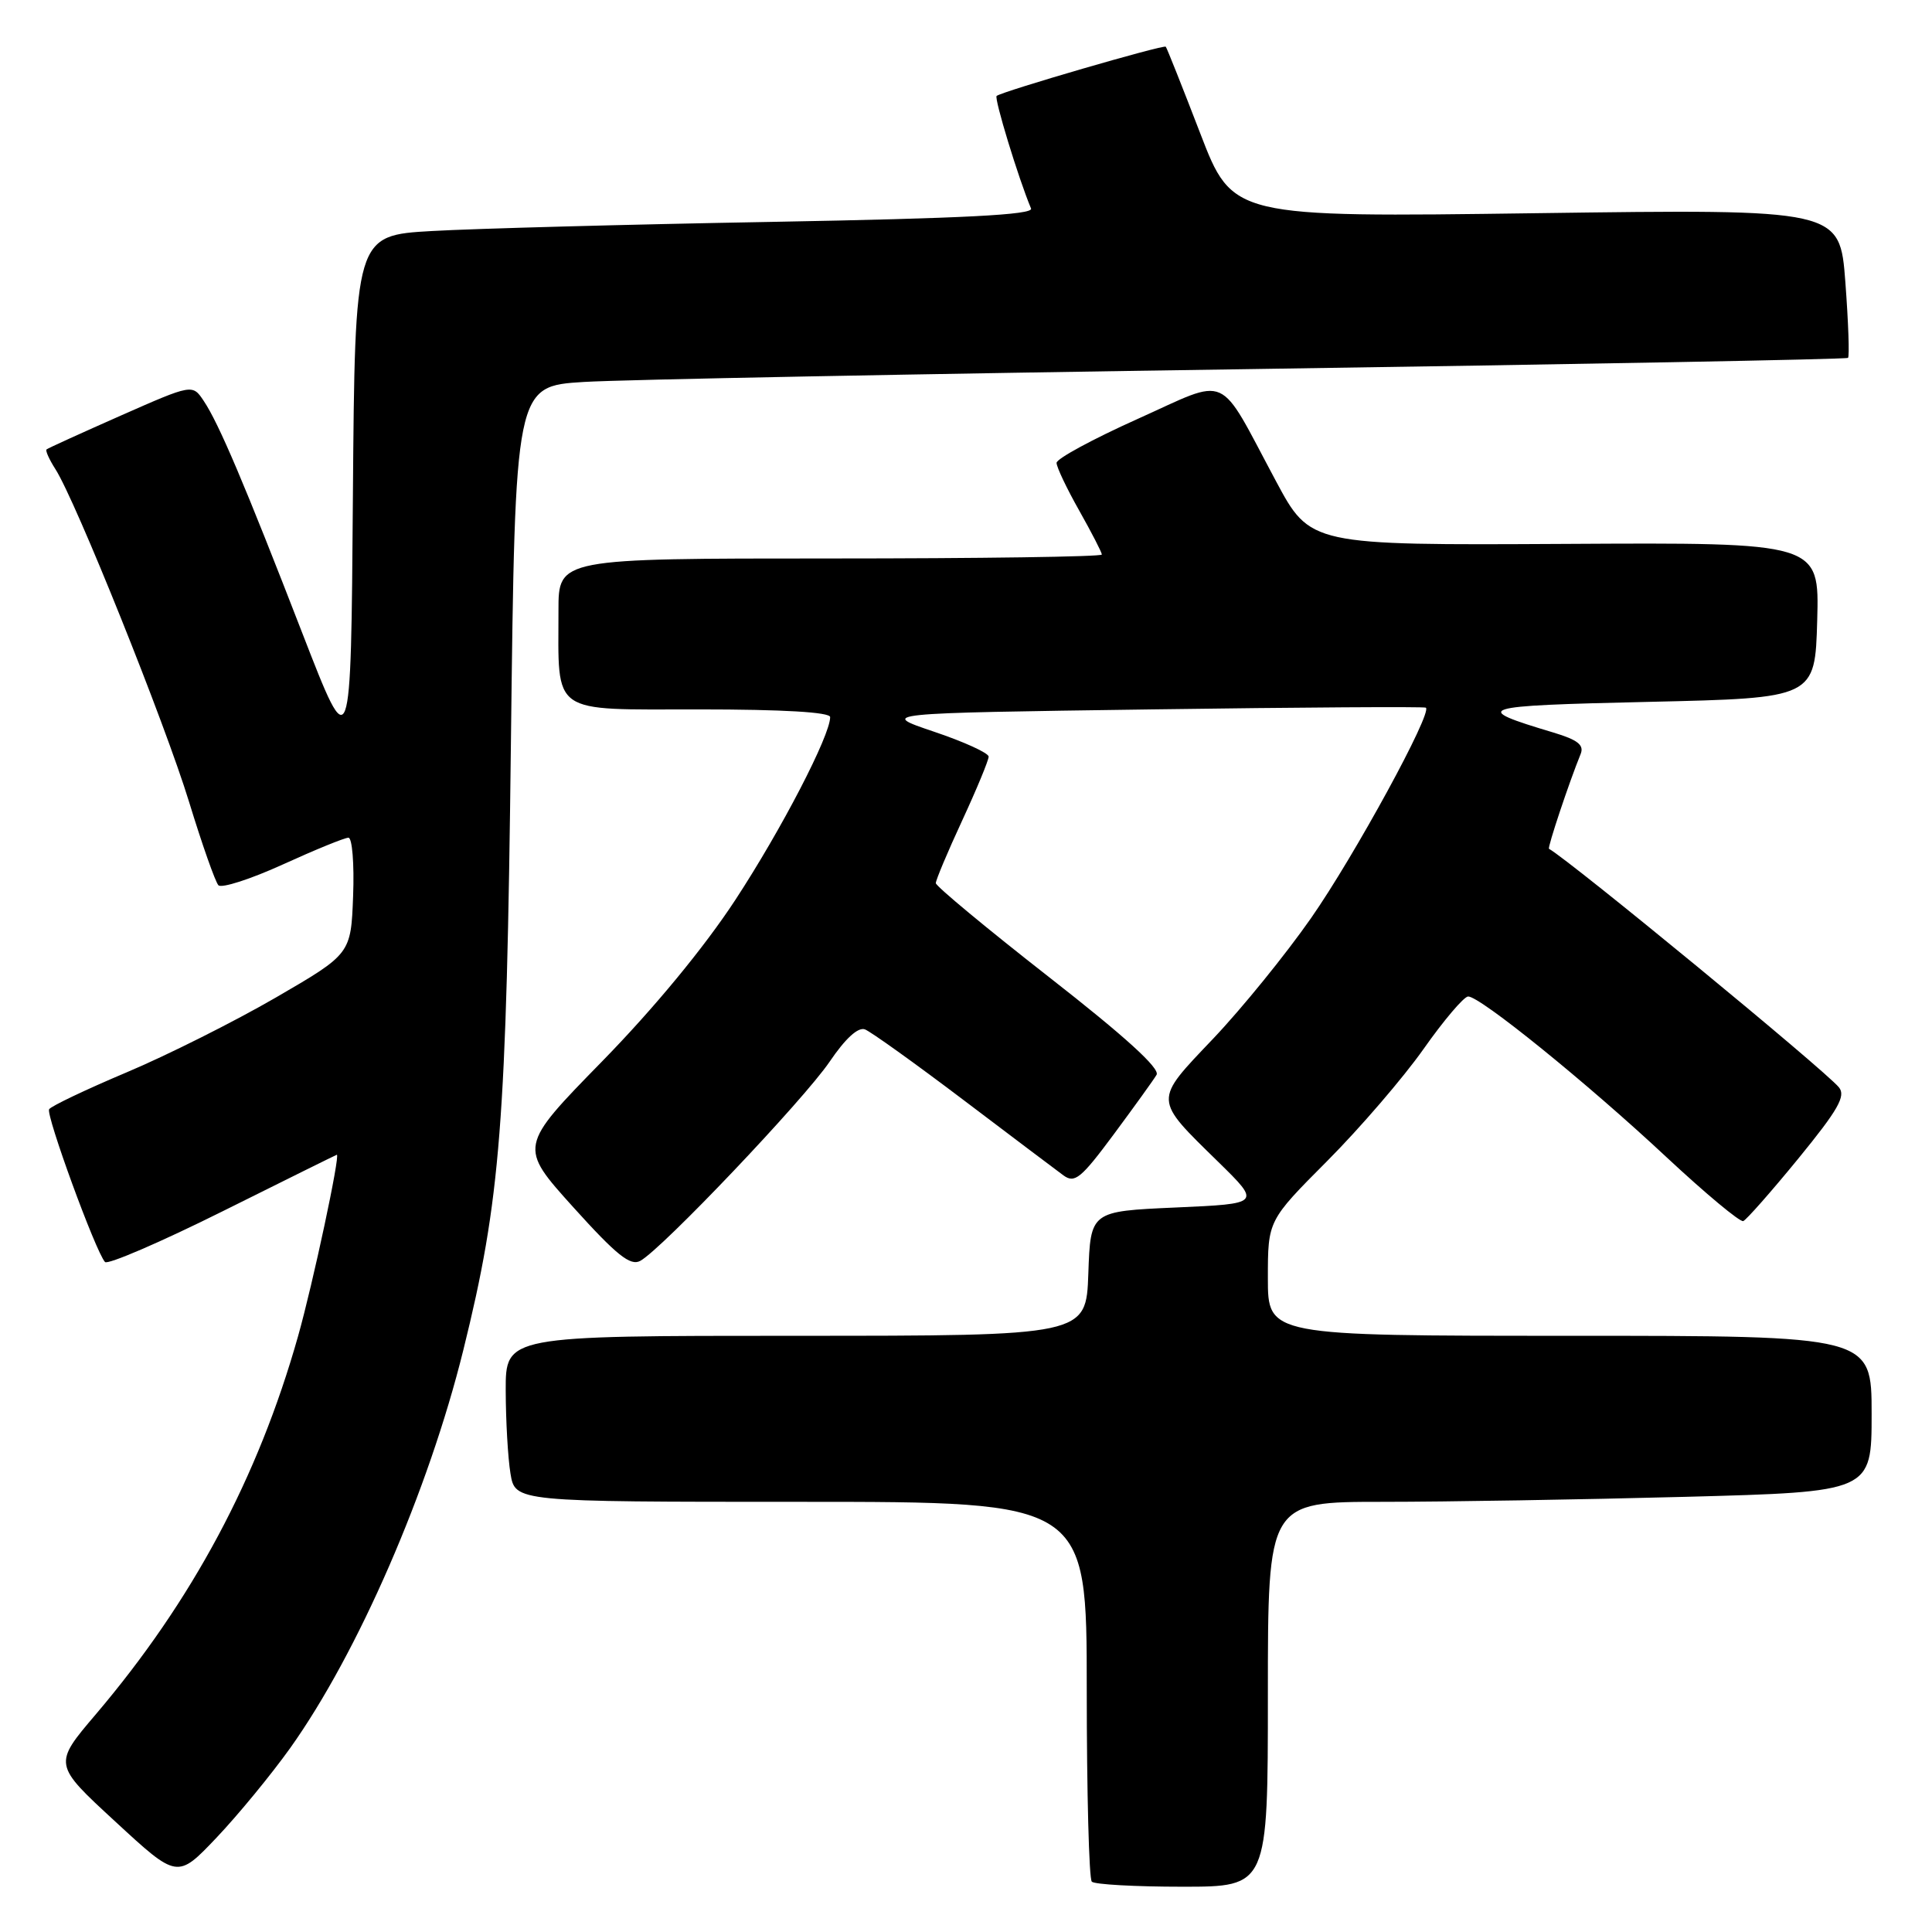 <?xml version="1.0" encoding="UTF-8" standalone="no"?>
<!DOCTYPE svg PUBLIC "-//W3C//DTD SVG 1.1//EN" "http://www.w3.org/Graphics/SVG/1.1/DTD/svg11.dtd" >
<svg xmlns="http://www.w3.org/2000/svg" xmlns:xlink="http://www.w3.org/1999/xlink" version="1.1" viewBox="0 0 256 256">
 <g >
 <path fill="currentColor"
d=" M 168.00 224.50 C 168.00 199.00 168.00 199.00 183.25 199.00 C 191.64 199.00 209.64 198.70 223.25 198.34 C 248.00 197.68 248.00 197.68 248.00 187.34 C 248.00 177.00 248.00 177.00 208.00 177.00 C 168.00 177.00 168.00 177.00 168.00 169.36 C 168.00 161.73 168.00 161.73 175.87 153.83 C 180.19 149.49 185.93 142.82 188.62 139.01 C 191.30 135.20 193.96 132.07 194.53 132.04 C 196.07 131.98 210.29 143.49 220.85 153.36 C 226.00 158.16 230.56 161.96 230.99 161.80 C 231.41 161.63 234.70 157.90 238.30 153.50 C 243.56 147.06 244.61 145.23 243.67 144.08 C 241.82 141.81 208.14 114.11 205.25 112.47 C 205.02 112.34 207.92 103.64 209.44 99.92 C 209.93 98.72 209.07 98.04 205.85 97.07 C 194.79 93.76 195.54 93.52 218.50 93.00 C 240.50 92.50 240.50 92.50 240.79 82.19 C 241.07 71.88 241.07 71.88 207.35 72.07 C 173.62 72.25 173.62 72.25 169.06 63.73 C 161.23 49.11 163.12 49.95 150.70 55.53 C 144.82 58.17 140.00 60.78 140.00 61.33 C 140.00 61.89 141.35 64.73 143.00 67.65 C 144.65 70.58 146.00 73.20 146.00 73.48 C 146.00 73.77 129.80 74.00 110.00 74.00 C 74.00 74.00 74.00 74.00 74.00 80.88 C 74.00 94.87 72.77 94.00 92.62 94.00 C 103.79 94.00 110.00 94.37 110.00 95.02 C 110.00 97.47 103.54 109.92 97.45 119.22 C 93.31 125.54 86.69 133.57 79.78 140.64 C 68.73 151.94 68.73 151.94 75.96 159.96 C 81.70 166.32 83.53 167.79 84.84 167.07 C 87.70 165.52 106.50 145.73 109.93 140.68 C 112.02 137.60 113.70 136.06 114.61 136.40 C 115.39 136.70 121.25 140.90 127.62 145.72 C 134.00 150.55 139.98 155.06 140.92 155.75 C 142.41 156.83 143.24 156.15 147.56 150.33 C 150.28 146.66 152.84 143.11 153.25 142.42 C 153.75 141.59 149.08 137.34 139.00 129.47 C 130.75 123.02 124.00 117.42 124.00 117.02 C 124.00 116.61 125.57 112.87 127.50 108.71 C 129.43 104.54 131.00 100.74 131.00 100.26 C 131.00 99.78 127.74 98.29 123.75 96.95 C 116.50 94.50 116.50 94.50 152.50 94.00 C 172.30 93.72 188.70 93.62 188.93 93.77 C 189.87 94.35 179.46 113.44 173.71 121.67 C 170.37 126.46 164.54 133.64 160.75 137.63 C 152.81 145.98 152.79 145.50 161.47 154.00 C 167.08 159.50 167.08 159.50 155.79 160.00 C 144.50 160.50 144.50 160.50 144.21 168.75 C 143.92 177.00 143.92 177.00 105.46 177.00 C 67.00 177.00 67.00 177.00 67.01 184.25 C 67.02 188.24 67.30 193.19 67.64 195.25 C 68.26 199.00 68.26 199.00 106.13 199.00 C 144.00 199.00 144.00 199.00 144.00 223.83 C 144.00 237.49 144.30 248.97 144.67 249.33 C 145.03 249.70 150.43 250.00 156.67 250.00 C 168.00 250.00 168.00 250.00 168.00 224.50 Z  M 38.45 231.63 C 47.41 219.06 56.78 197.54 61.39 178.90 C 66.33 158.94 67.11 149.00 67.70 98.33 C 68.26 51.17 68.26 51.17 77.38 50.61 C 82.40 50.30 122.05 49.54 165.50 48.91 C 208.95 48.27 244.67 47.61 244.87 47.42 C 245.08 47.24 244.92 42.73 244.52 37.39 C 243.79 27.70 243.79 27.70 203.55 28.25 C 163.32 28.80 163.32 28.80 159.03 17.65 C 156.67 11.52 154.62 6.36 154.47 6.19 C 154.21 5.88 132.89 12.08 132.06 12.71 C 131.70 12.99 134.94 23.63 136.62 27.63 C 136.96 28.46 127.61 28.94 102.29 29.40 C 83.16 29.74 62.89 30.29 57.26 30.61 C 47.03 31.19 47.03 31.19 46.76 65.85 C 46.50 100.50 46.50 100.50 40.10 84.00 C 32.41 64.15 29.00 56.12 27.00 53.13 C 25.50 50.88 25.50 50.88 16.00 55.07 C 10.78 57.38 6.35 59.39 6.17 59.55 C 5.99 59.70 6.52 60.88 7.34 62.16 C 10.02 66.33 21.85 95.79 25.06 106.28 C 26.78 111.90 28.53 116.86 28.94 117.30 C 29.35 117.73 33.19 116.50 37.47 114.55 C 41.75 112.60 45.66 111.00 46.17 111.00 C 46.67 111.00 46.95 114.47 46.79 118.70 C 46.50 126.40 46.50 126.40 36.53 132.19 C 31.04 135.37 22.15 139.83 16.76 142.10 C 11.38 144.37 6.77 146.57 6.51 146.98 C 6.05 147.72 12.66 165.82 13.91 167.22 C 14.26 167.62 21.29 164.59 29.52 160.49 C 37.76 156.38 44.56 153.02 44.63 153.01 C 45.12 152.96 41.47 170.07 39.49 177.07 C 34.19 195.82 25.47 212.12 12.70 227.15 C 7.05 233.79 7.05 233.79 15.28 241.37 C 23.50 248.96 23.50 248.96 28.68 243.51 C 31.52 240.52 35.92 235.17 38.45 231.63 Z "/>
</g>
</svg>